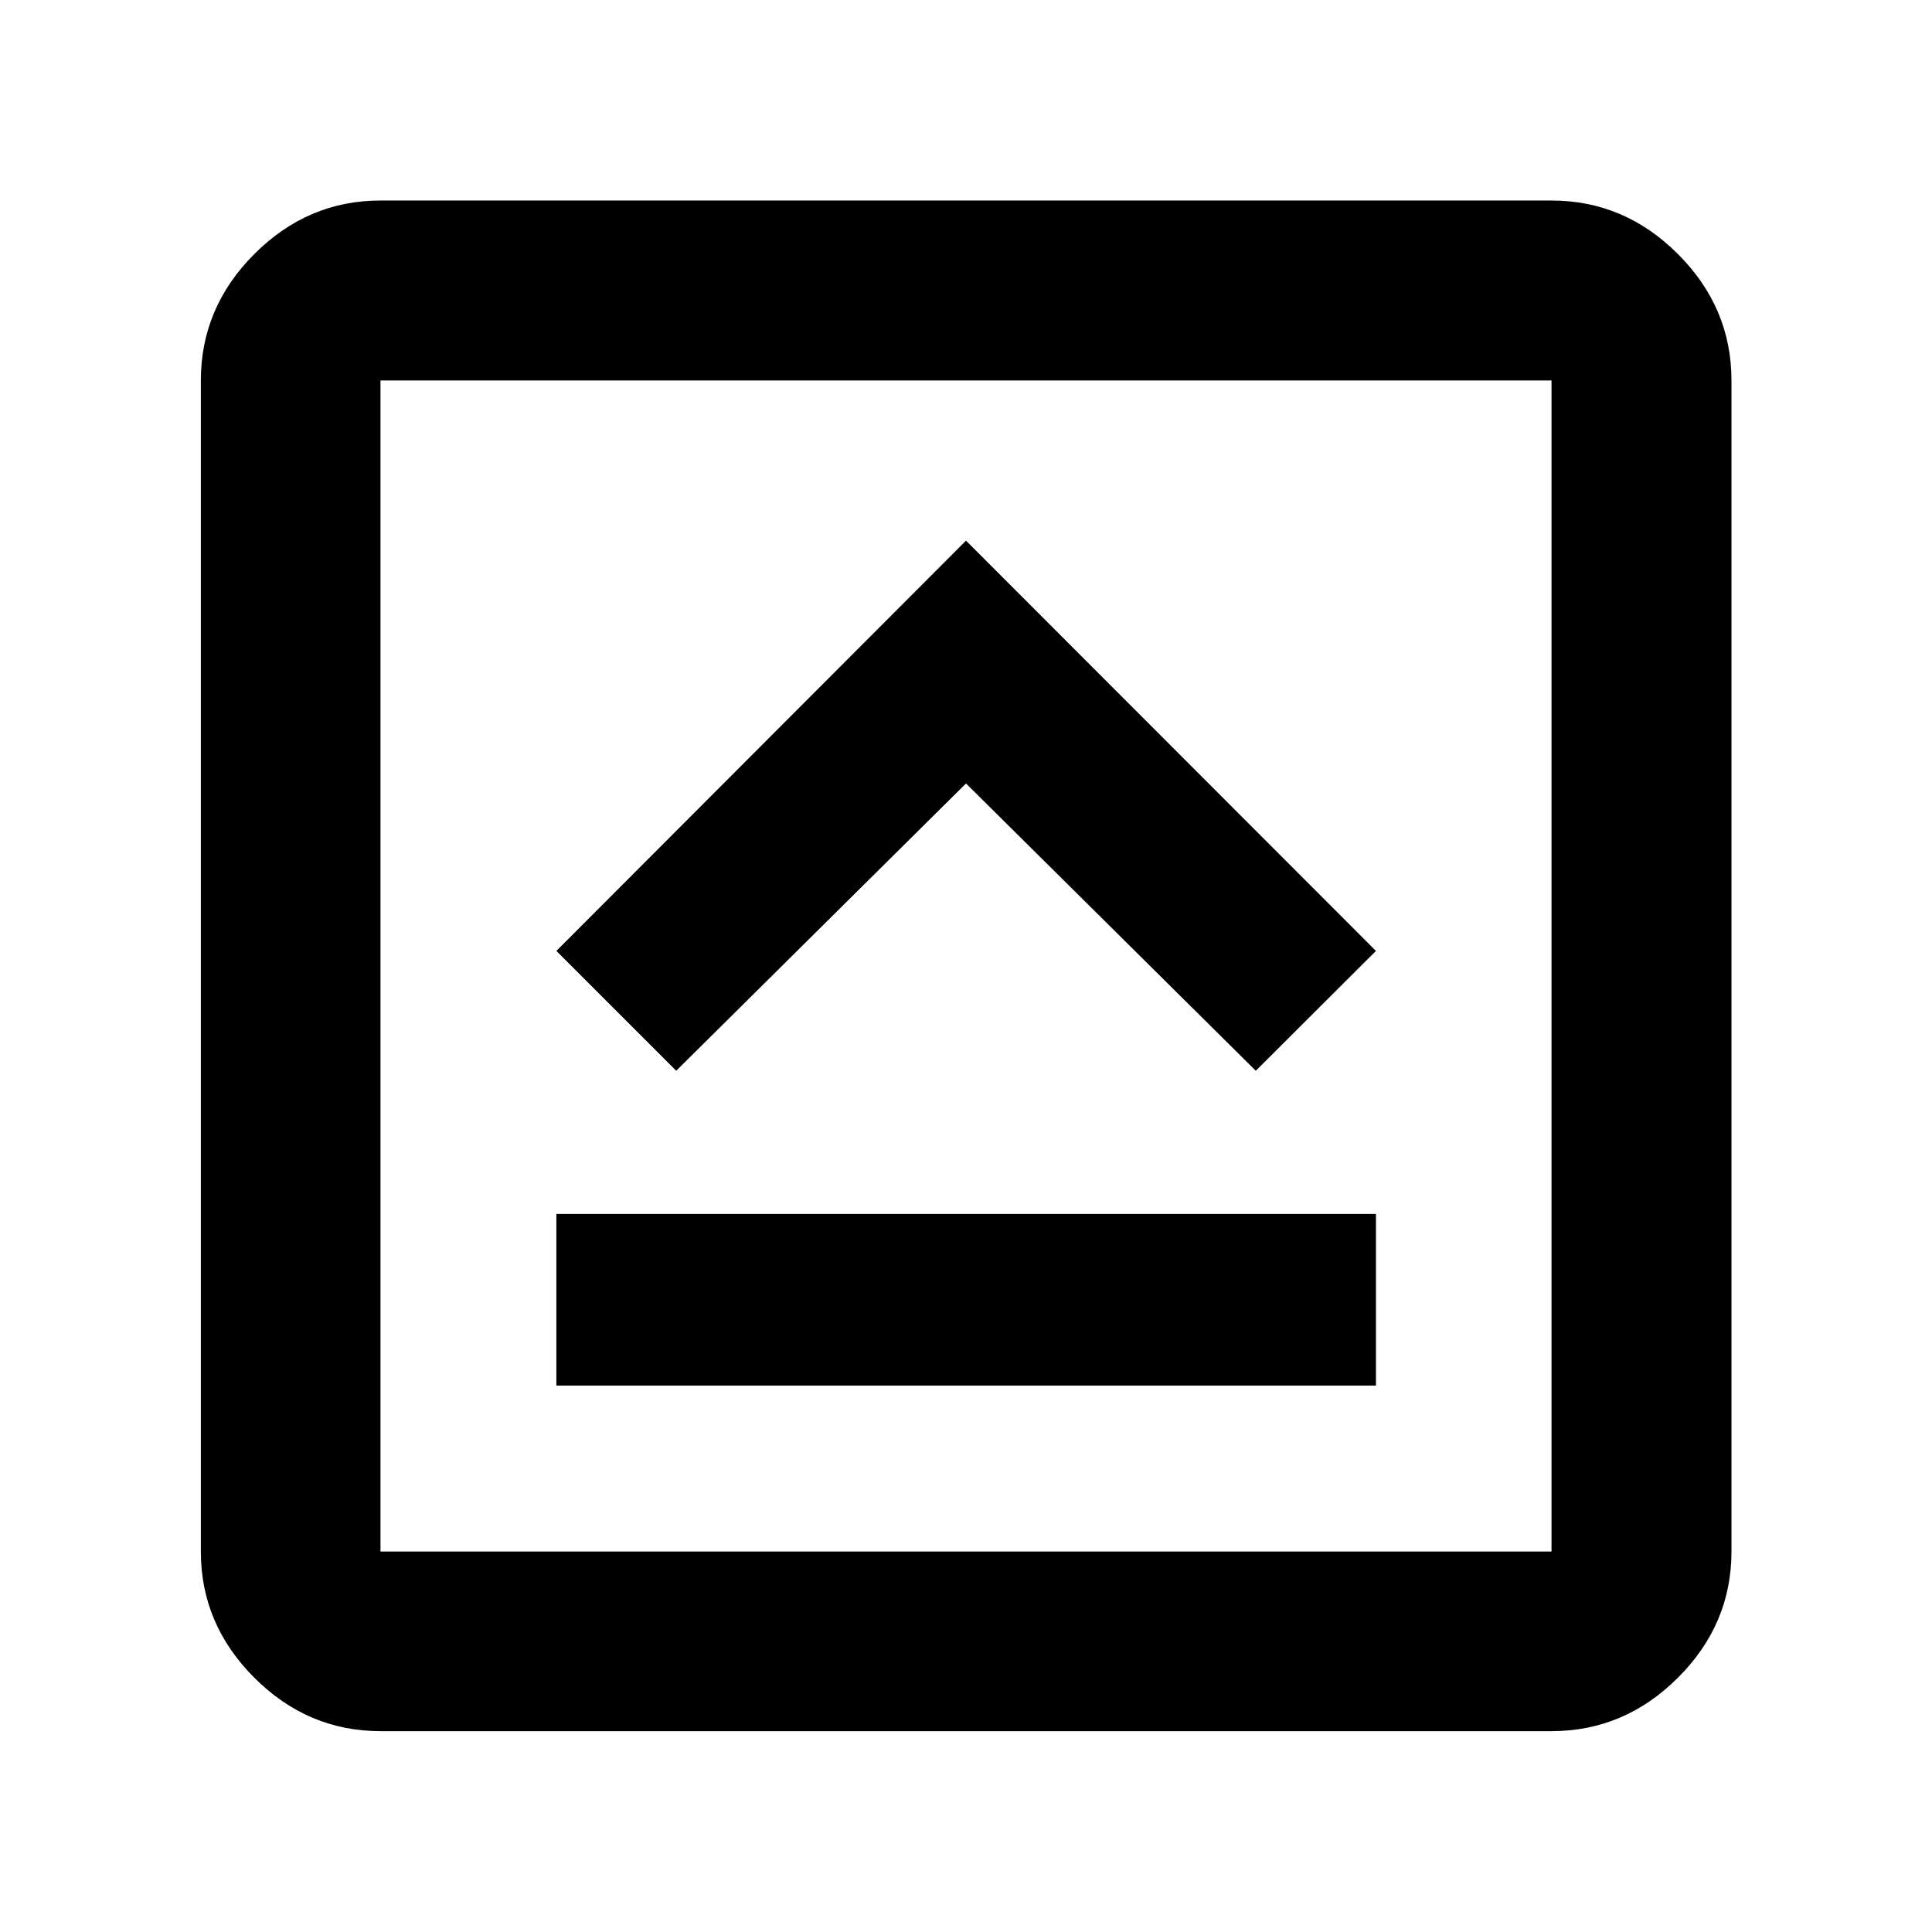 <svg xmlns="http://www.w3.org/2000/svg" height="40" viewBox="0 -960 960 960" width="40"><path d="M276.46-271.51H683.7v-85.27H276.46v85.27ZM336-427.94 480-570.7l144 142.76 59.7-59.55L480-691.36 276.46-487.49 336-427.94ZM189.06-99.8q-36.14 0-62.7-26.56-26.56-26.56-26.56-62.7v-581.88q0-36.21 26.56-62.82 26.56-26.6 62.7-26.6h581.88q36.21 0 62.82 26.6 26.6 26.61 26.6 62.82v581.88q0 36.14-26.6 62.7-26.61 26.56-62.82 26.56H189.06Zm0-89.26h581.88v-581.88H189.06v581.88Zm0-581.88v581.88-581.88Z"/></svg>
